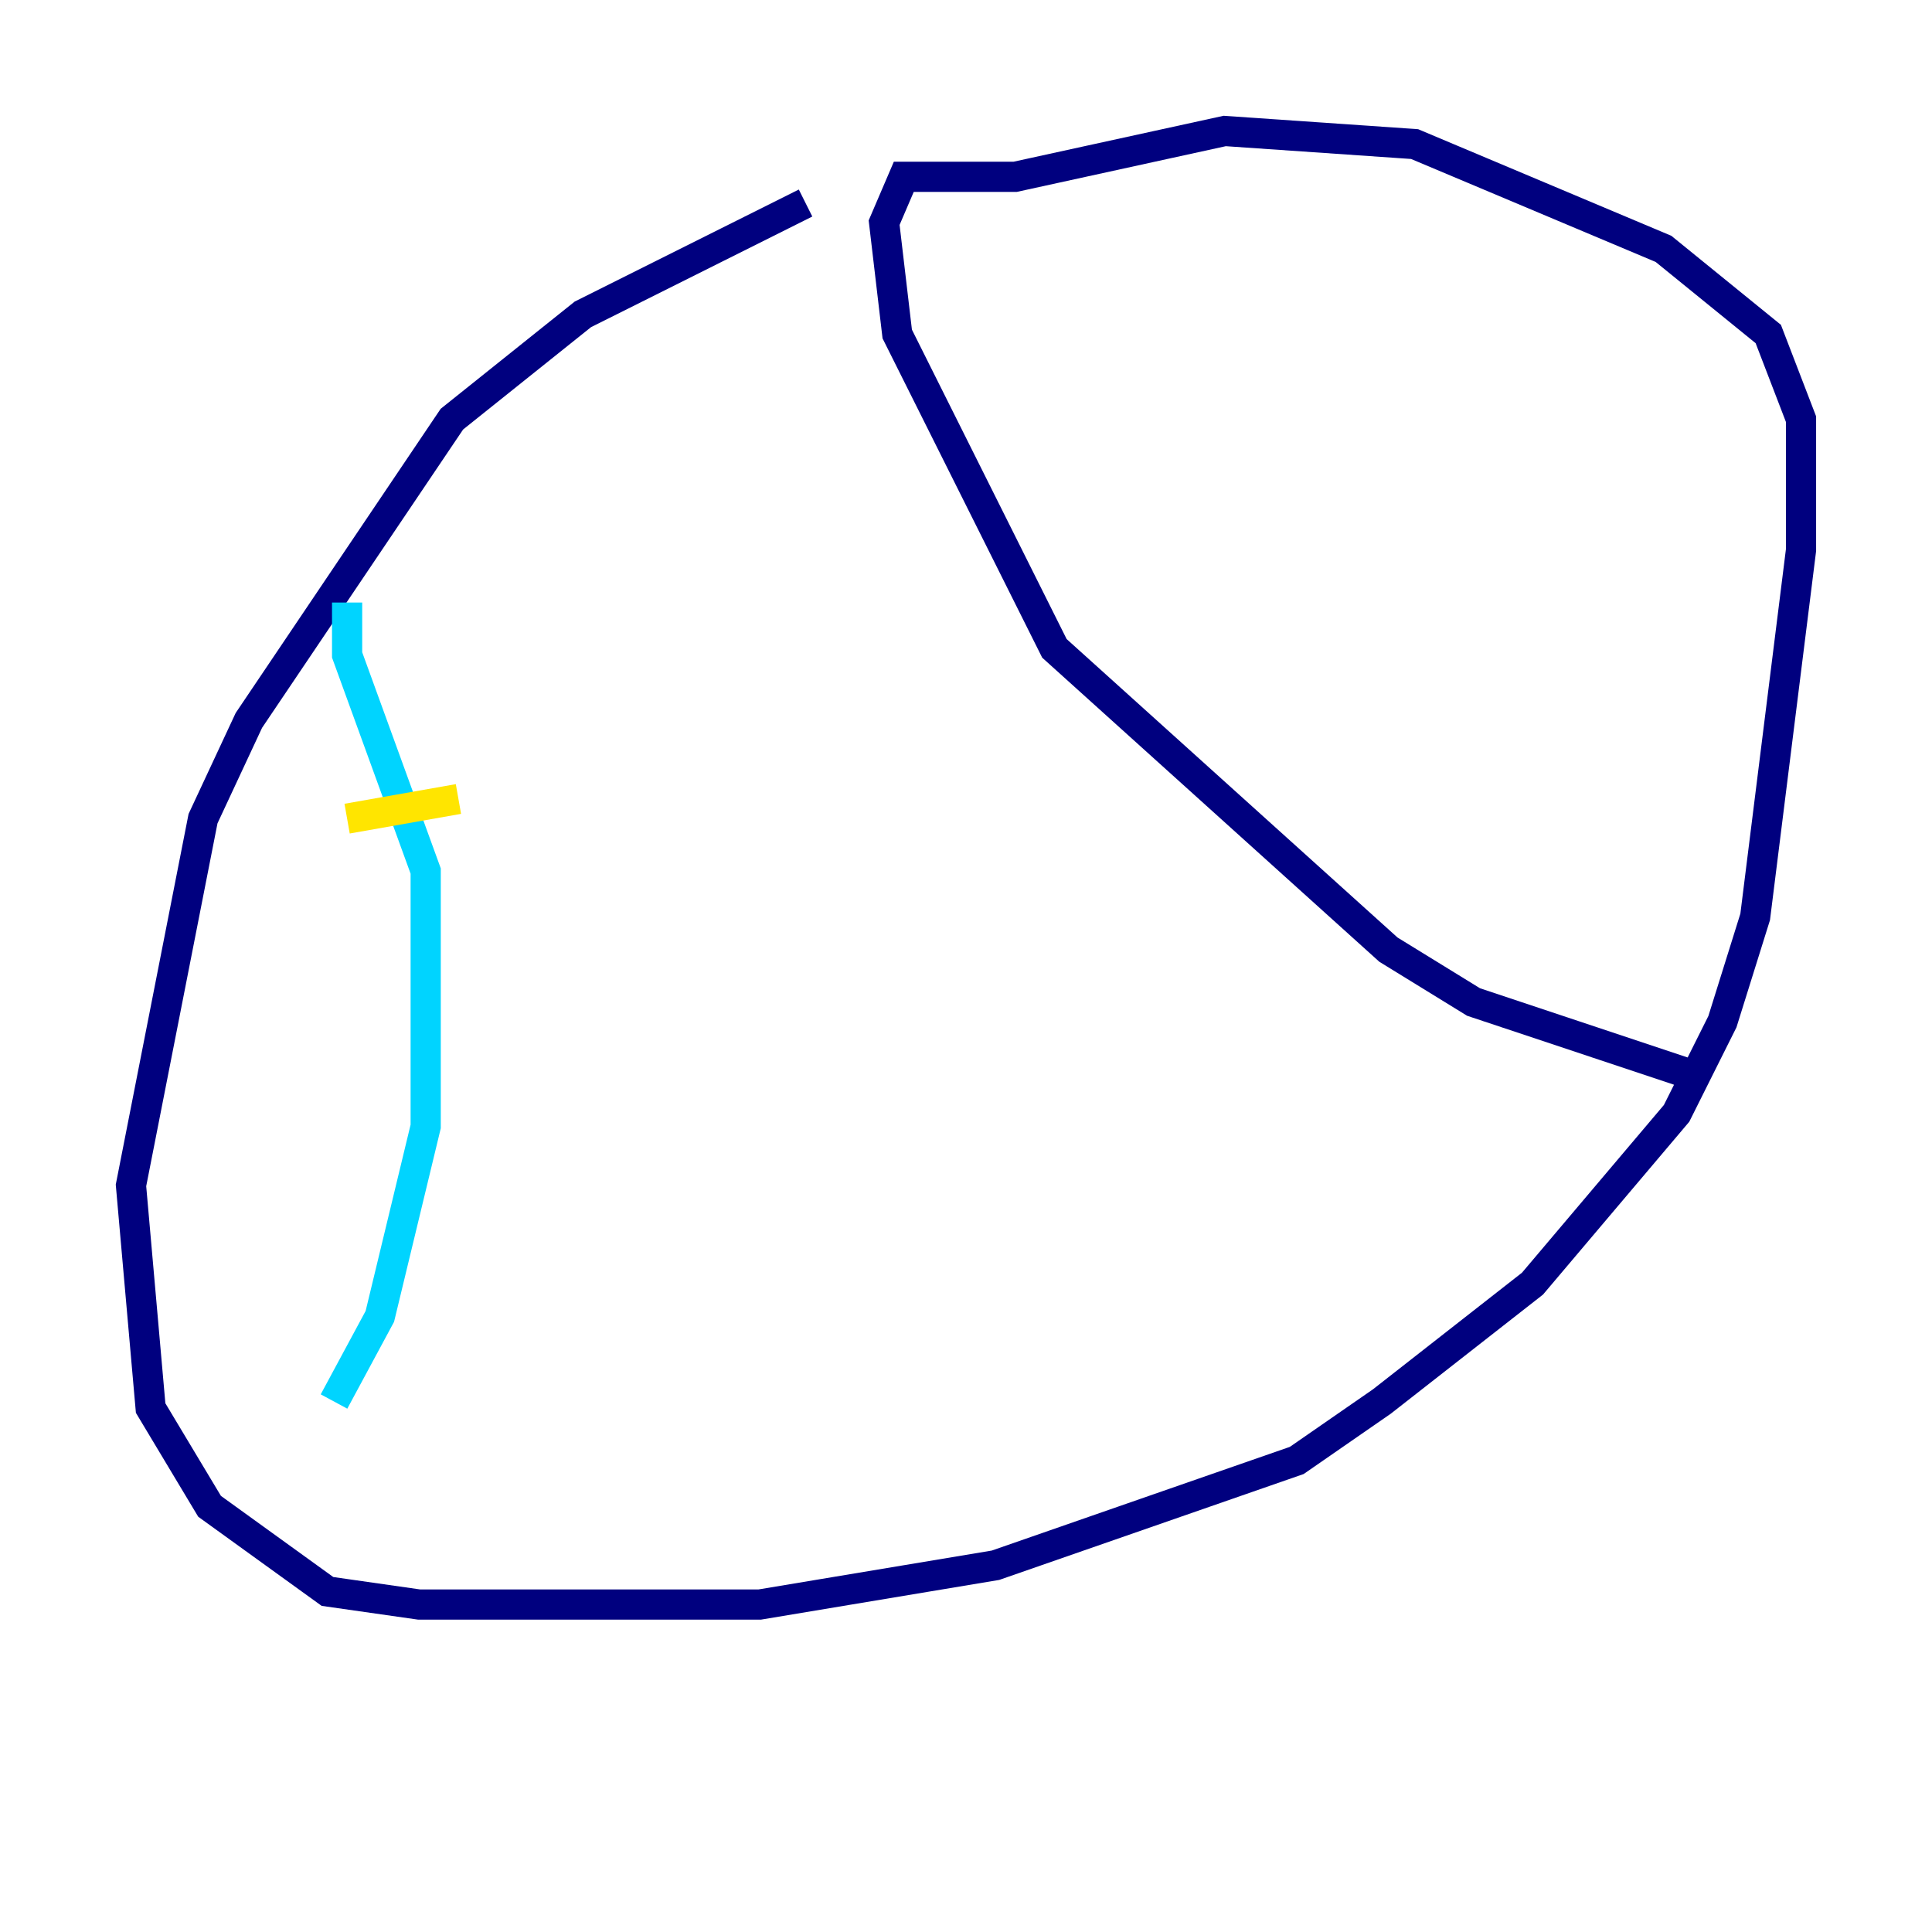 <?xml version="1.0" encoding="utf-8" ?>
<svg baseProfile="tiny" height="128" version="1.2" viewBox="0,0,128,128" width="128" xmlns="http://www.w3.org/2000/svg" xmlns:ev="http://www.w3.org/2001/xml-events" xmlns:xlink="http://www.w3.org/1999/xlink"><defs /><polyline fill="none" points="53.37,13.451 38.617,20.827 29.939,27.77 16.488,47.729 13.451,54.237 8.678,78.536 9.98,93.288 13.885,99.797 21.695,105.437 27.77,106.305 50.332,106.305 65.953,103.702 85.912,96.759 91.552,92.854 101.532,85.044 111.078,73.763 114.115,67.688 116.285,60.746 119.322,36.447 119.322,27.77 117.153,22.129 110.21,16.488 93.722,9.546 81.139,8.678 67.254,11.715 59.878,11.715 58.576,14.752 59.444,22.129 69.858,42.956 91.986,62.915 97.627,66.386 111.946,71.159" stroke="#00007f" stroke-width="2" /><polyline fill="none" points="22.997,39.919 22.997,43.39 28.203,57.709 28.203,74.63 25.166,87.214 22.129,92.854" stroke="#00d4ff" stroke-width="2" /><polyline fill="none" points="22.997,54.237 30.373,52.936" stroke="#ffe500" stroke-width="2" /><polyline fill="none" points="26.468,61.614 26.468,61.614" stroke="#7f0000" stroke-width="2" /></svg>